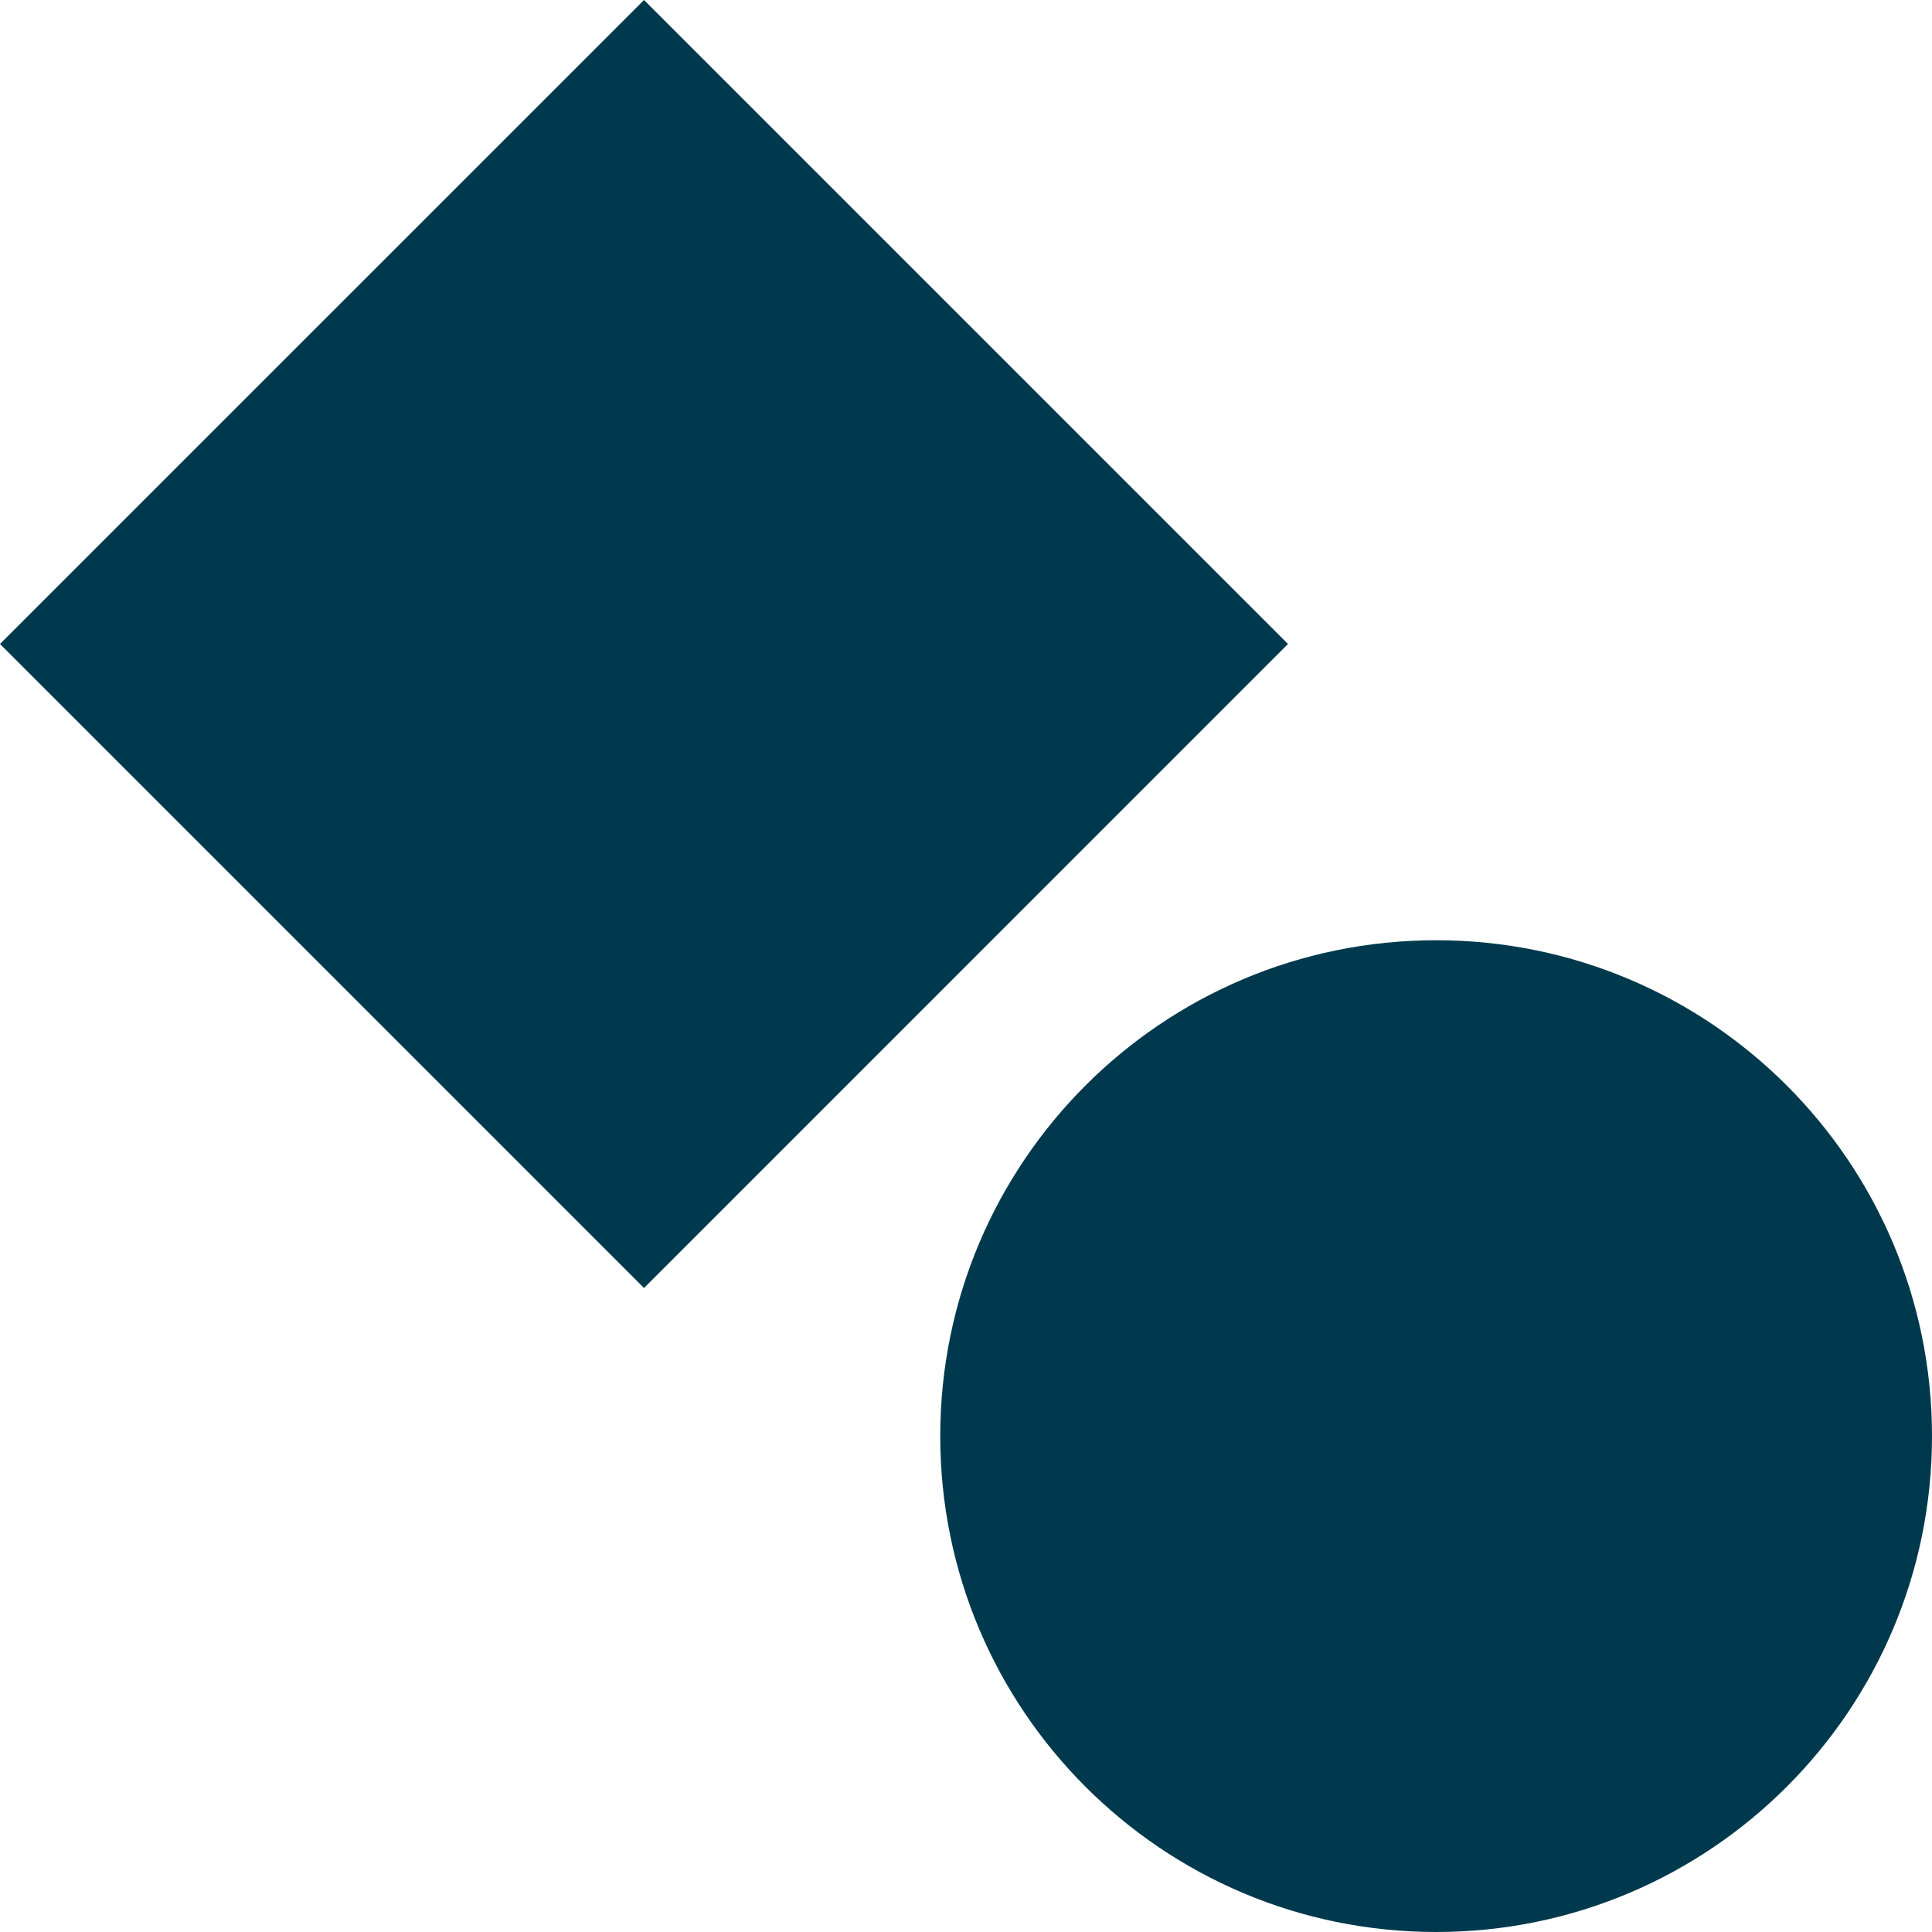 <?xml version="1.0" encoding="UTF-8"?>
<svg width="300px" height="300px" viewBox="0 0 300 300" version="1.1" xmlns="http://www.w3.org/2000/svg" xmlns:xlink="http://www.w3.org/1999/xlink">
    <title>Group 21</title>
    <g id="Final-phase1" stroke="none" stroke-width="1" fill="none" fill-rule="evenodd">
        <g id="Buyer-central--new-buyer-/-no-content" transform="translate(-1348, -595)" fill="#00394D">
            <g id="Group-20" transform="translate(1152, 702)">
                <g id="Group-21" transform="translate(196, -107)">
                    <polygon id="Fill-4" points="200 99.994 100.006 200 0 99.994 100.006 0"></polygon>
                    <path d="M223.006,300 L223.006,300 C180.475,300 146,265.523 146,223 C146,180.477 180.475,146 223.006,146 C265.525,146 300,180.477 300,223 C300,265.523 265.525,300 223.006,300" id="Fill-2"></path>
                </g>
            </g>
        </g>
    </g>
</svg>